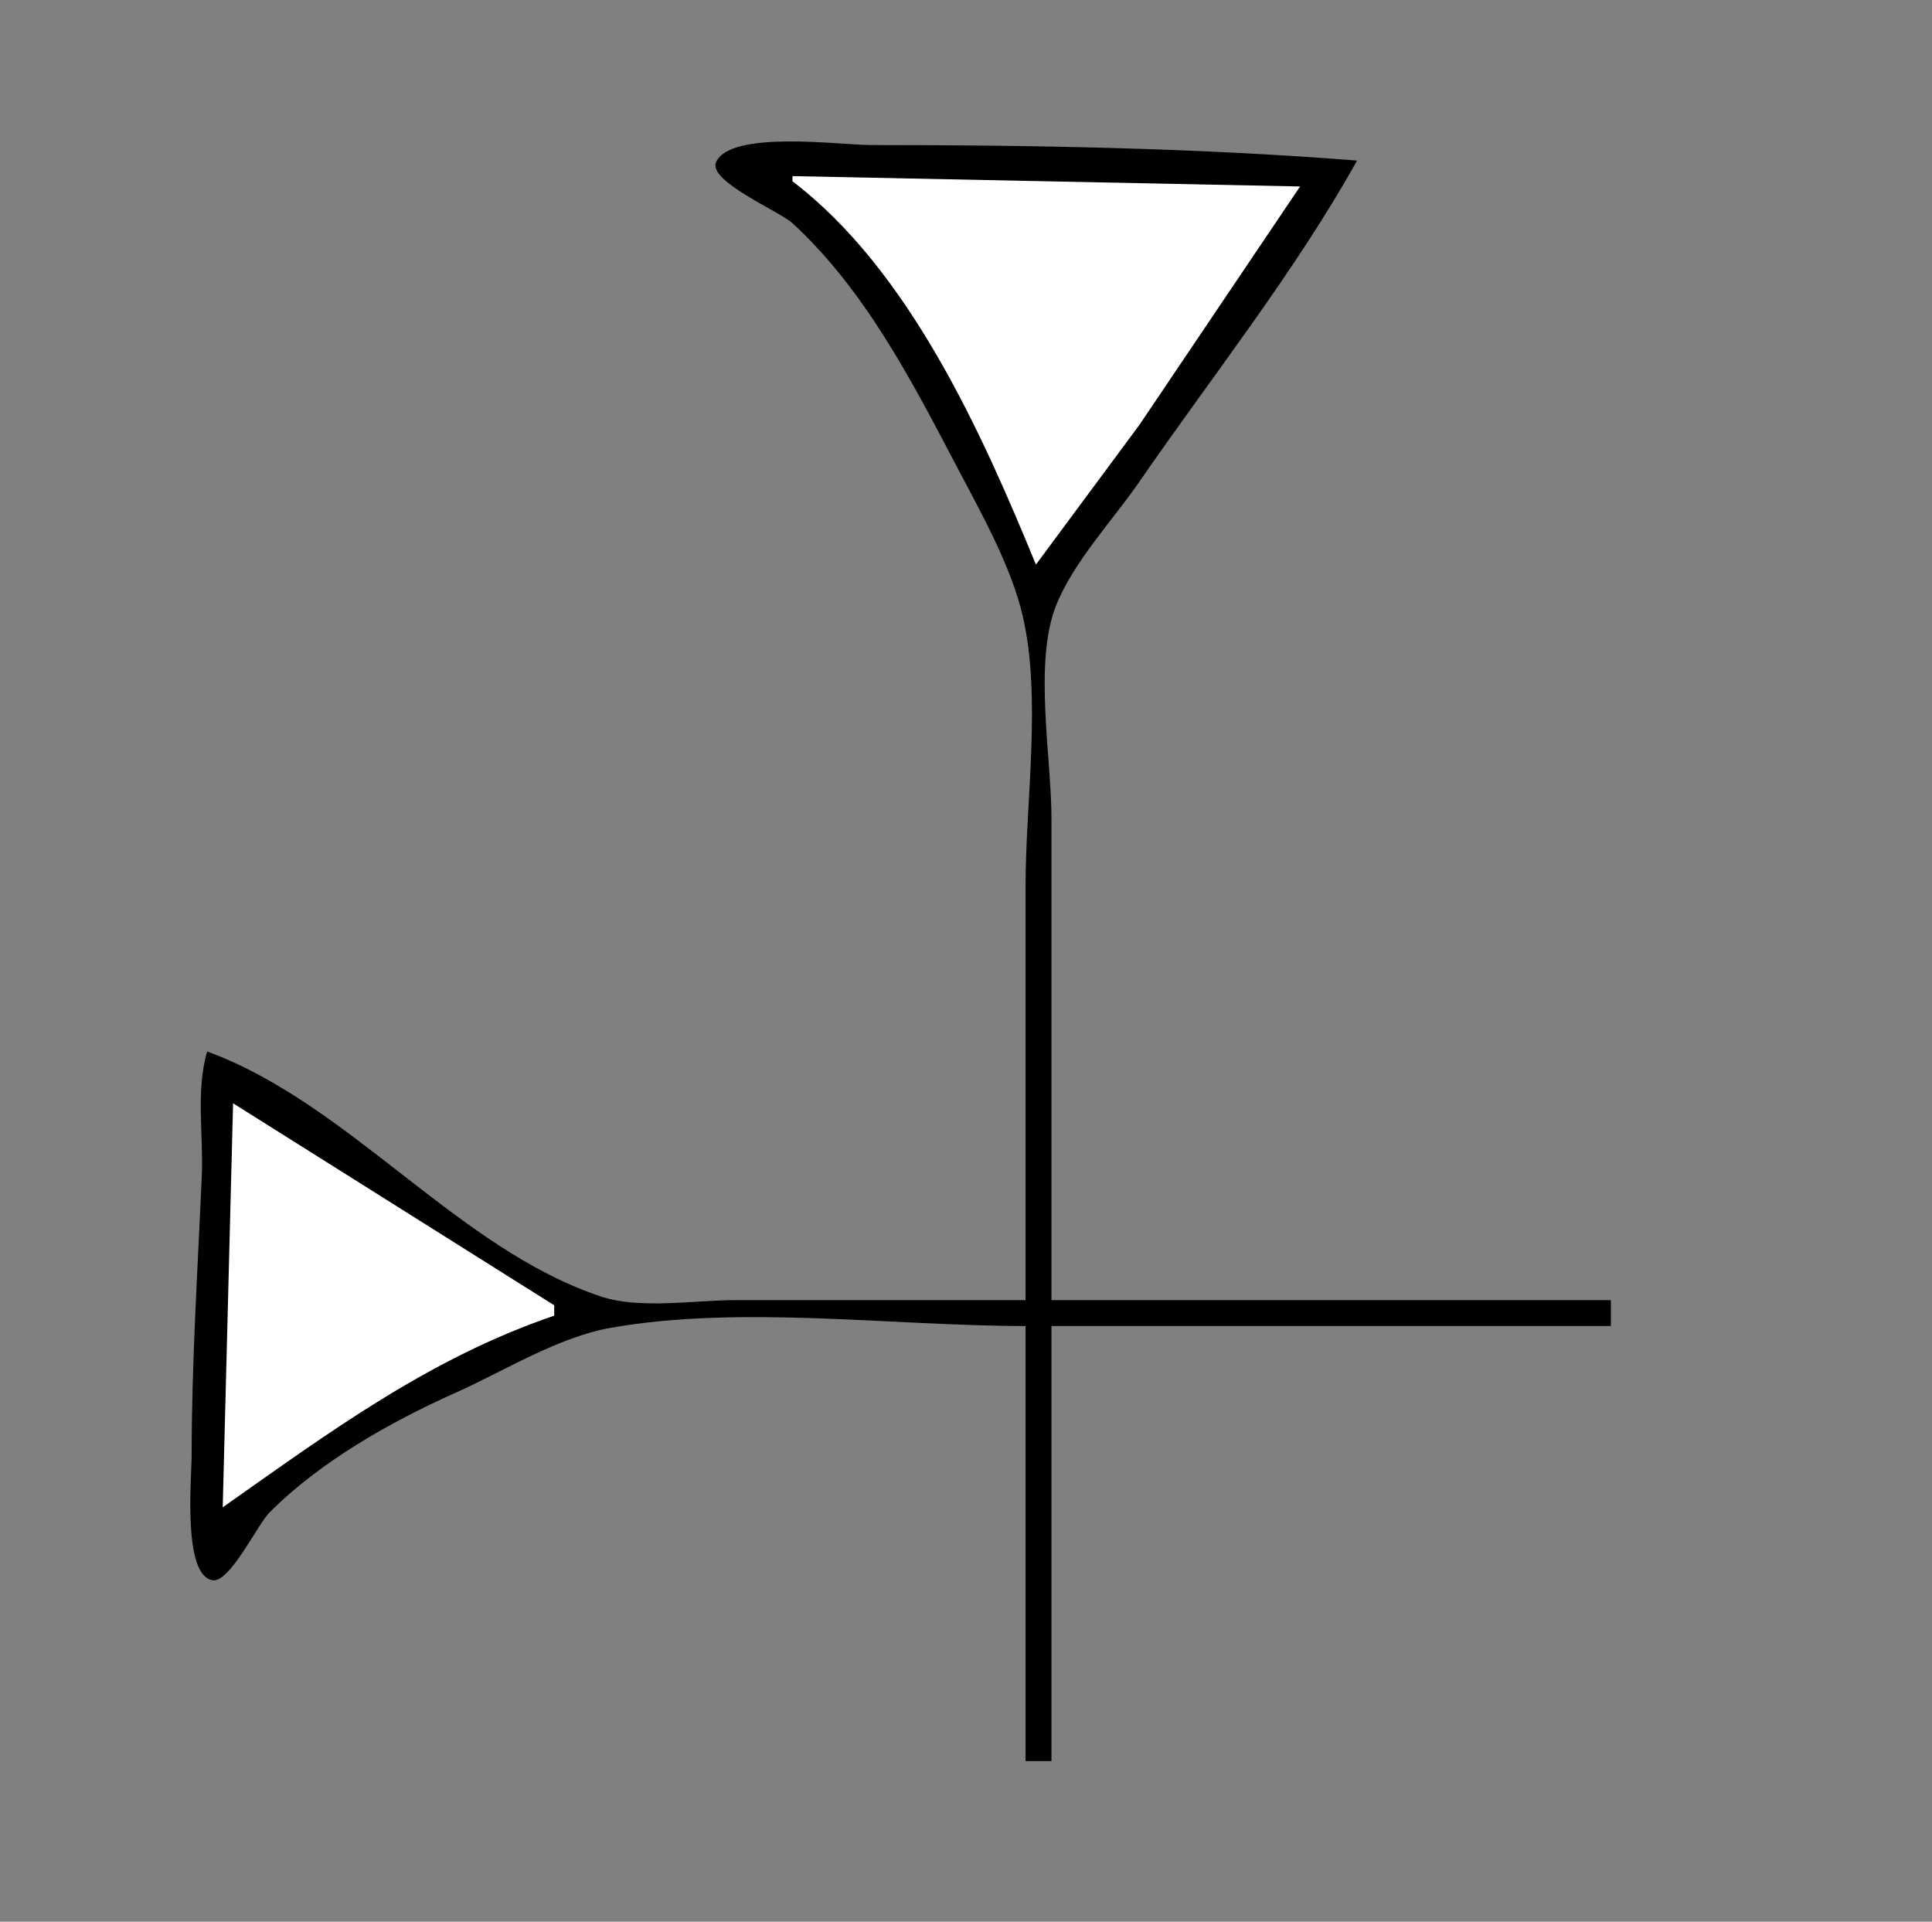 <?xml version="1.0" standalone="yes"?>
<svg xmlns="http://www.w3.org/2000/svg" width="373" height="371">
<rect width="100%" height="100%" fill="#808080" stroke="none"/>
<!-- <path style="fill:#ffffff; stroke:none;" d="M0 0L0 371L373 371L373 0L0 0z"/>
--><path style="fill:#000000; stroke:none;" d="M198 251L142 251C134.093 251 123.549 252.814 116 250.298C88.293 241.062 67.532 213.08 40 203C37.761 210.574 39.304 219.159 38.961 227C38.176 244.911 37.001 263.071 37 281C37 285.249 35.206 304.146 41.04 305.079C44.374 305.612 49.699 294.343 52.015 292.015C61.815 282.166 75.368 274.507 88 268.861C97.429 264.647 107.754 258.125 118 256.329C143.112 251.927 172.48 256 198 256L198 340L203 340L203 256L311 256L311 251L203 251L203 158C203 146.235 199.544 127.979 203.854 117C207.175 108.539 214.825 100.472 219.975 93C233.963 72.704 250.009 52.516 262 31C230.943 28.549 199.173 28 168 28C162.379 28 141.105 25.07 138.256 31.273C136.564 34.958 150.479 40.776 153 43.093C166.929 55.9 175.997 73.452 184.68 90C189.294 98.795 195.245 109.288 197.471 119C201.105 134.858 198 154.731 198 171L198 251z"/>
<path style="fill:#ffffff; stroke:none;" d="M153 34L153 35C175.481 52.129 189.51 83.431 200 109L219.999 82L251 36L153 34M45 213L43 291C63.475 276.591 82.825 262.232 107 254L107 252L45 213z"/>
</svg>
